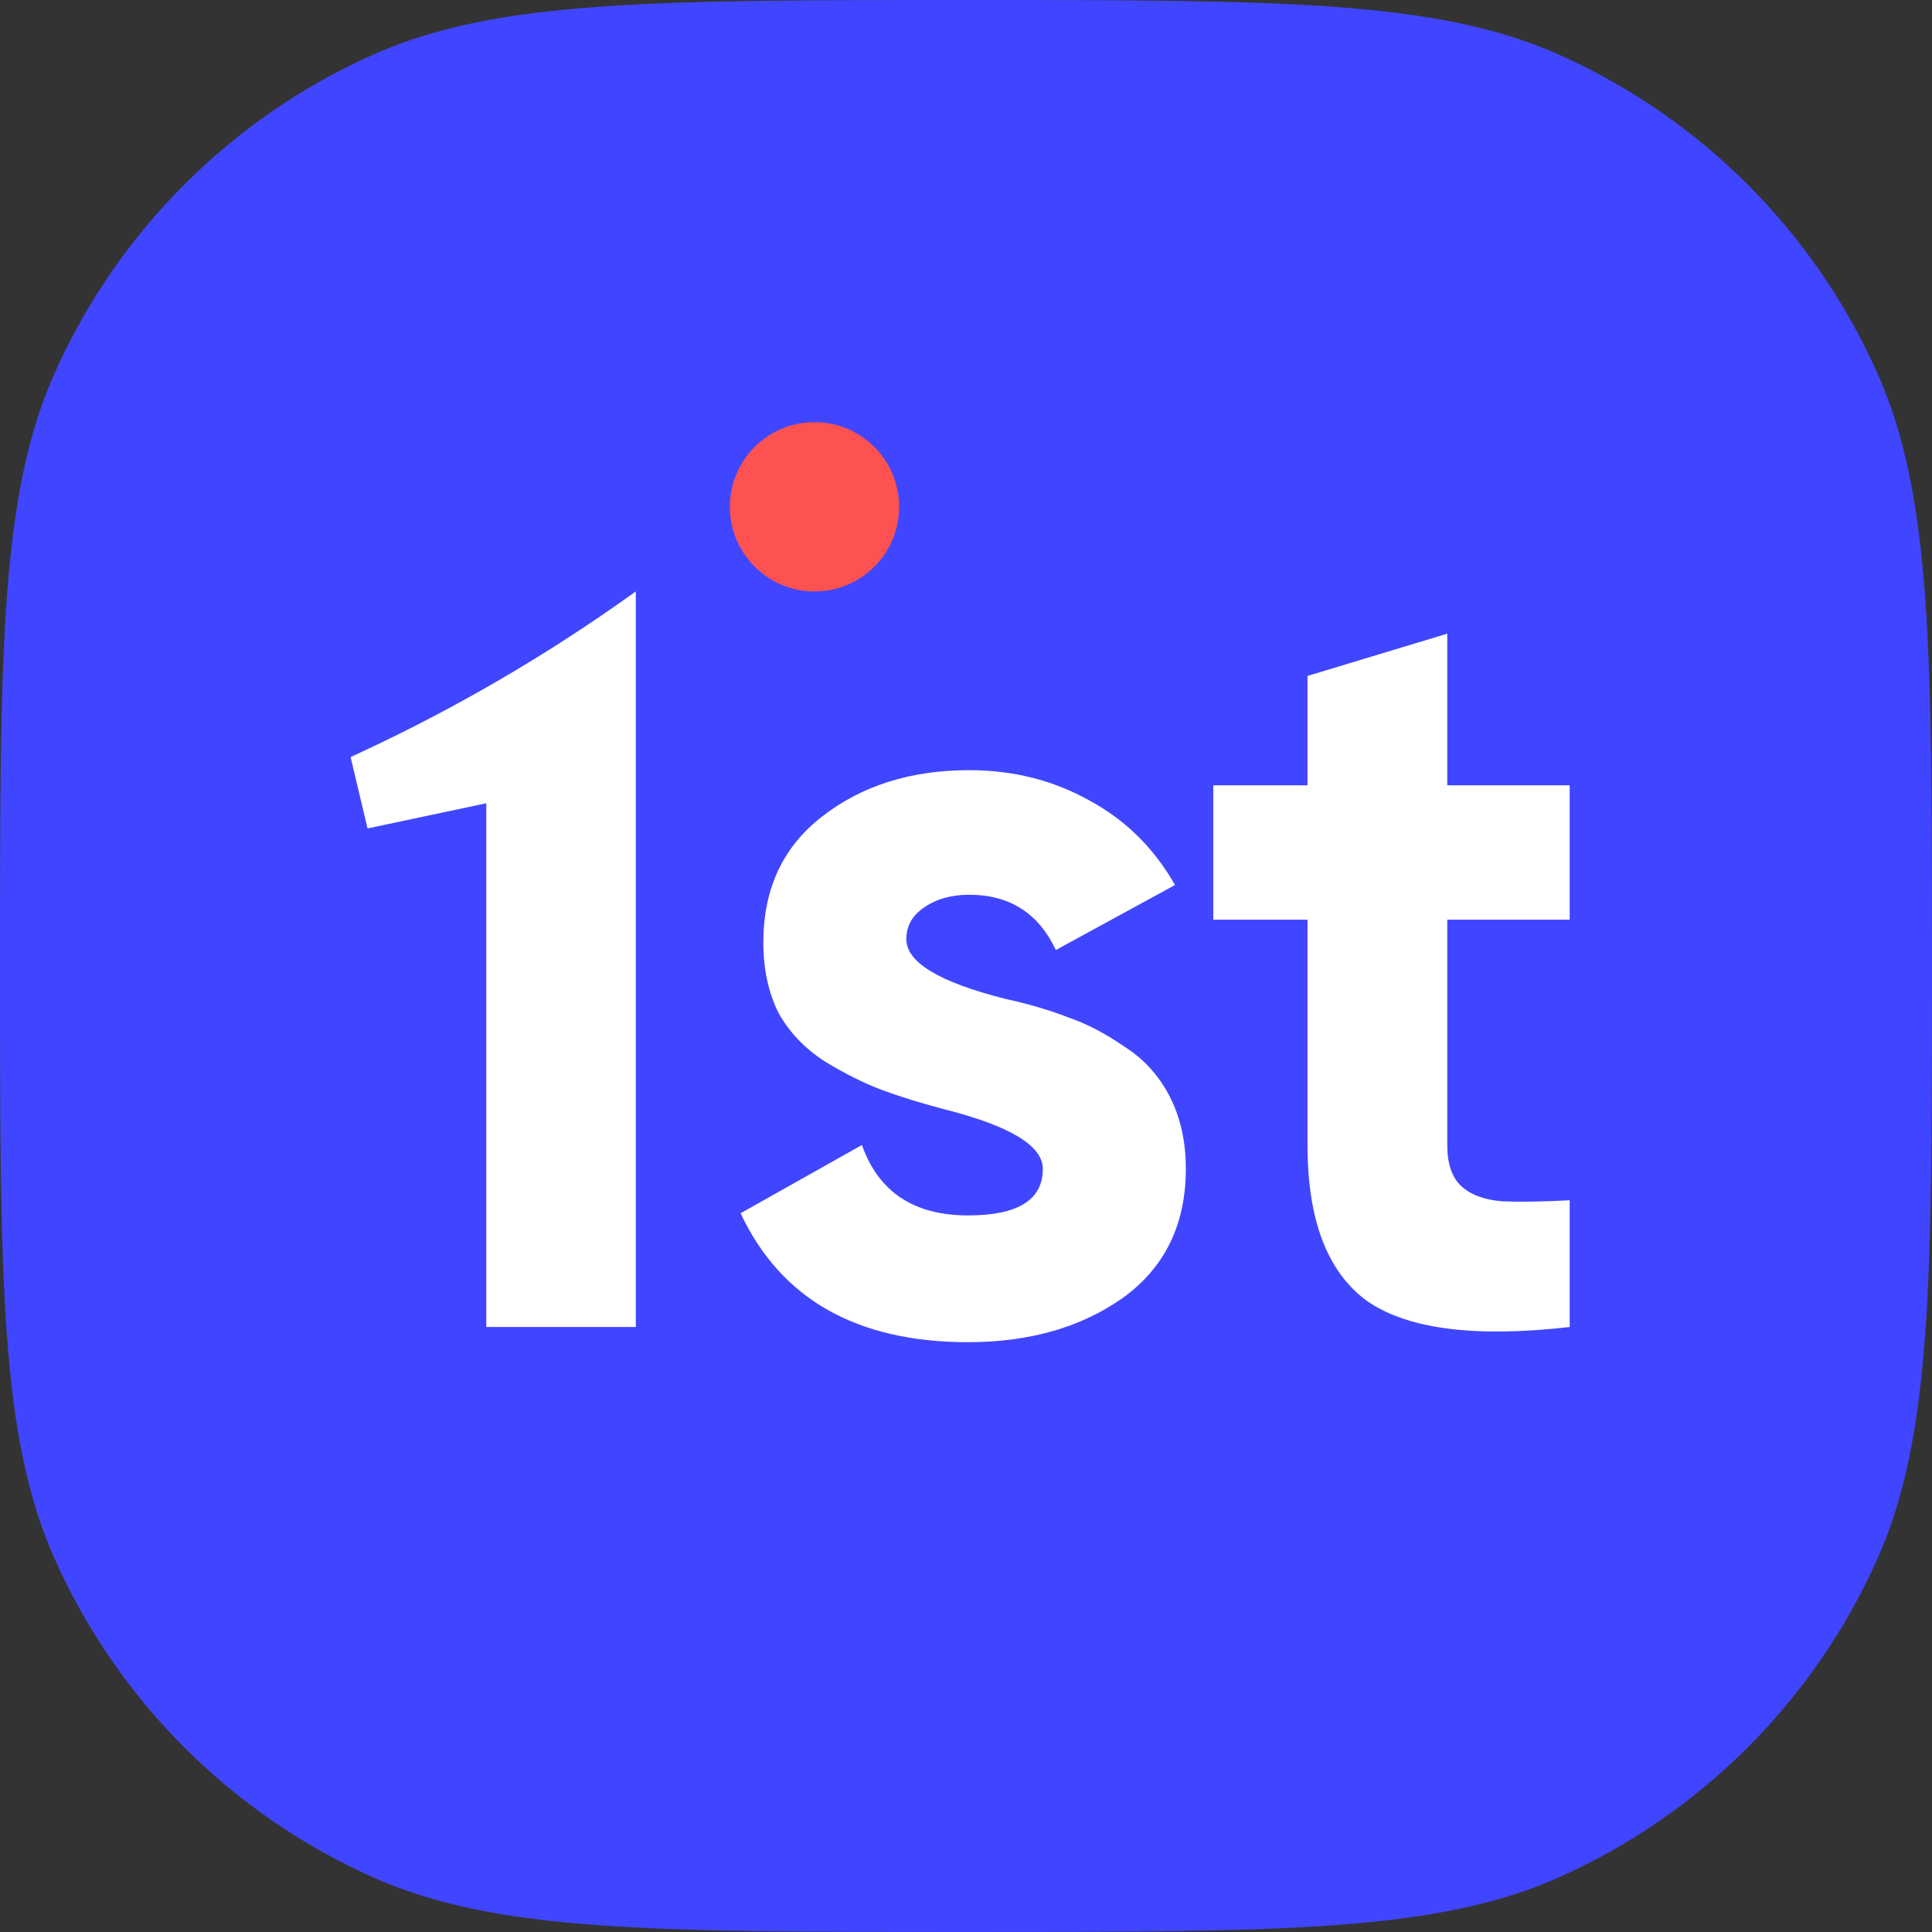 <svg width="540" height="540" viewBox="0 0 540 540" fill="none" xmlns="http://www.w3.org/2000/svg">
<rect x="0" y="0" width="540" height="540" fill="#333333" stroke="none"/>
<path d="M0 270C0 182.357 0 138.535 15.259 104.319C32.943 64.662 64.662 32.943 104.319 15.259C138.535 0 182.357 0 270 0V0C357.643 0 401.465 0 435.681 15.259C475.338 32.943 507.057 64.662 524.741 104.319C540 138.535 540 182.357 540 270V270C540 357.643 540 401.465 524.741 435.681C507.057 475.338 475.338 507.057 435.681 524.741C401.465 540 357.643 540 270 540V540C182.357 540 138.535 540 104.319 524.741C64.662 507.057 32.943 475.338 15.259 435.681C0 401.465 0 357.643 0 270V270Z" fill="#4046FF"/>
<path d="M98 211.601L101.498 209.969C127.499 197.835 152.343 183.361 175.722 166.725L177.709 165.312V370.903H135.923V224.508L102.731 231.548L98 211.601Z" fill="white"/>
<path d="M253.322 262.502C253.322 268.962 262.507 274.513 280.877 279.156C287.337 280.569 293.191 282.285 298.439 284.303C303.688 286.12 308.936 288.845 314.184 292.479C319.635 295.911 323.874 300.553 326.902 306.408C329.93 312.262 331.444 319.024 331.444 326.695C331.444 342.238 325.59 354.249 313.882 362.728C302.174 371.004 287.74 375.142 270.582 375.142C239.495 375.142 218.299 363.131 206.995 339.109L240.908 320.033C245.551 333.154 255.442 339.715 270.582 339.715C284.51 339.715 291.475 335.375 291.475 326.695C291.475 320.235 282.29 314.684 263.92 310.041C257.057 308.224 251.203 306.408 246.358 304.591C241.513 302.774 236.265 300.15 230.613 296.718C224.961 293.084 220.62 288.543 217.593 283.092C214.766 277.44 213.353 270.879 213.353 263.41C213.353 248.473 218.804 236.764 229.704 228.286C240.807 219.606 254.534 215.266 270.885 215.266C283.198 215.266 294.402 218.092 304.495 223.744C314.588 229.195 322.562 237.067 328.416 247.362L295.108 265.53C290.264 255.235 282.189 250.087 270.885 250.087C265.838 250.087 261.599 251.299 258.167 253.721C254.937 255.942 253.322 258.869 253.322 262.502Z" fill="white"/>
<path d="M438.728 219.505V257.052H404.512V320.033C404.512 325.282 405.824 329.117 408.449 331.54C411.073 333.962 414.908 335.375 419.955 335.779C425.001 335.981 431.259 335.88 438.728 335.476V370.903C412.284 373.931 393.41 371.509 382.105 363.636C371.003 355.561 365.452 341.027 365.452 320.033V257.052H339.108V219.505H365.452V188.923L404.512 177.114V219.505H438.728Z" fill="white"/>
<circle cx="227.656" cy="141.656" r="23.656" fill="#FE5151"/>
</svg>
